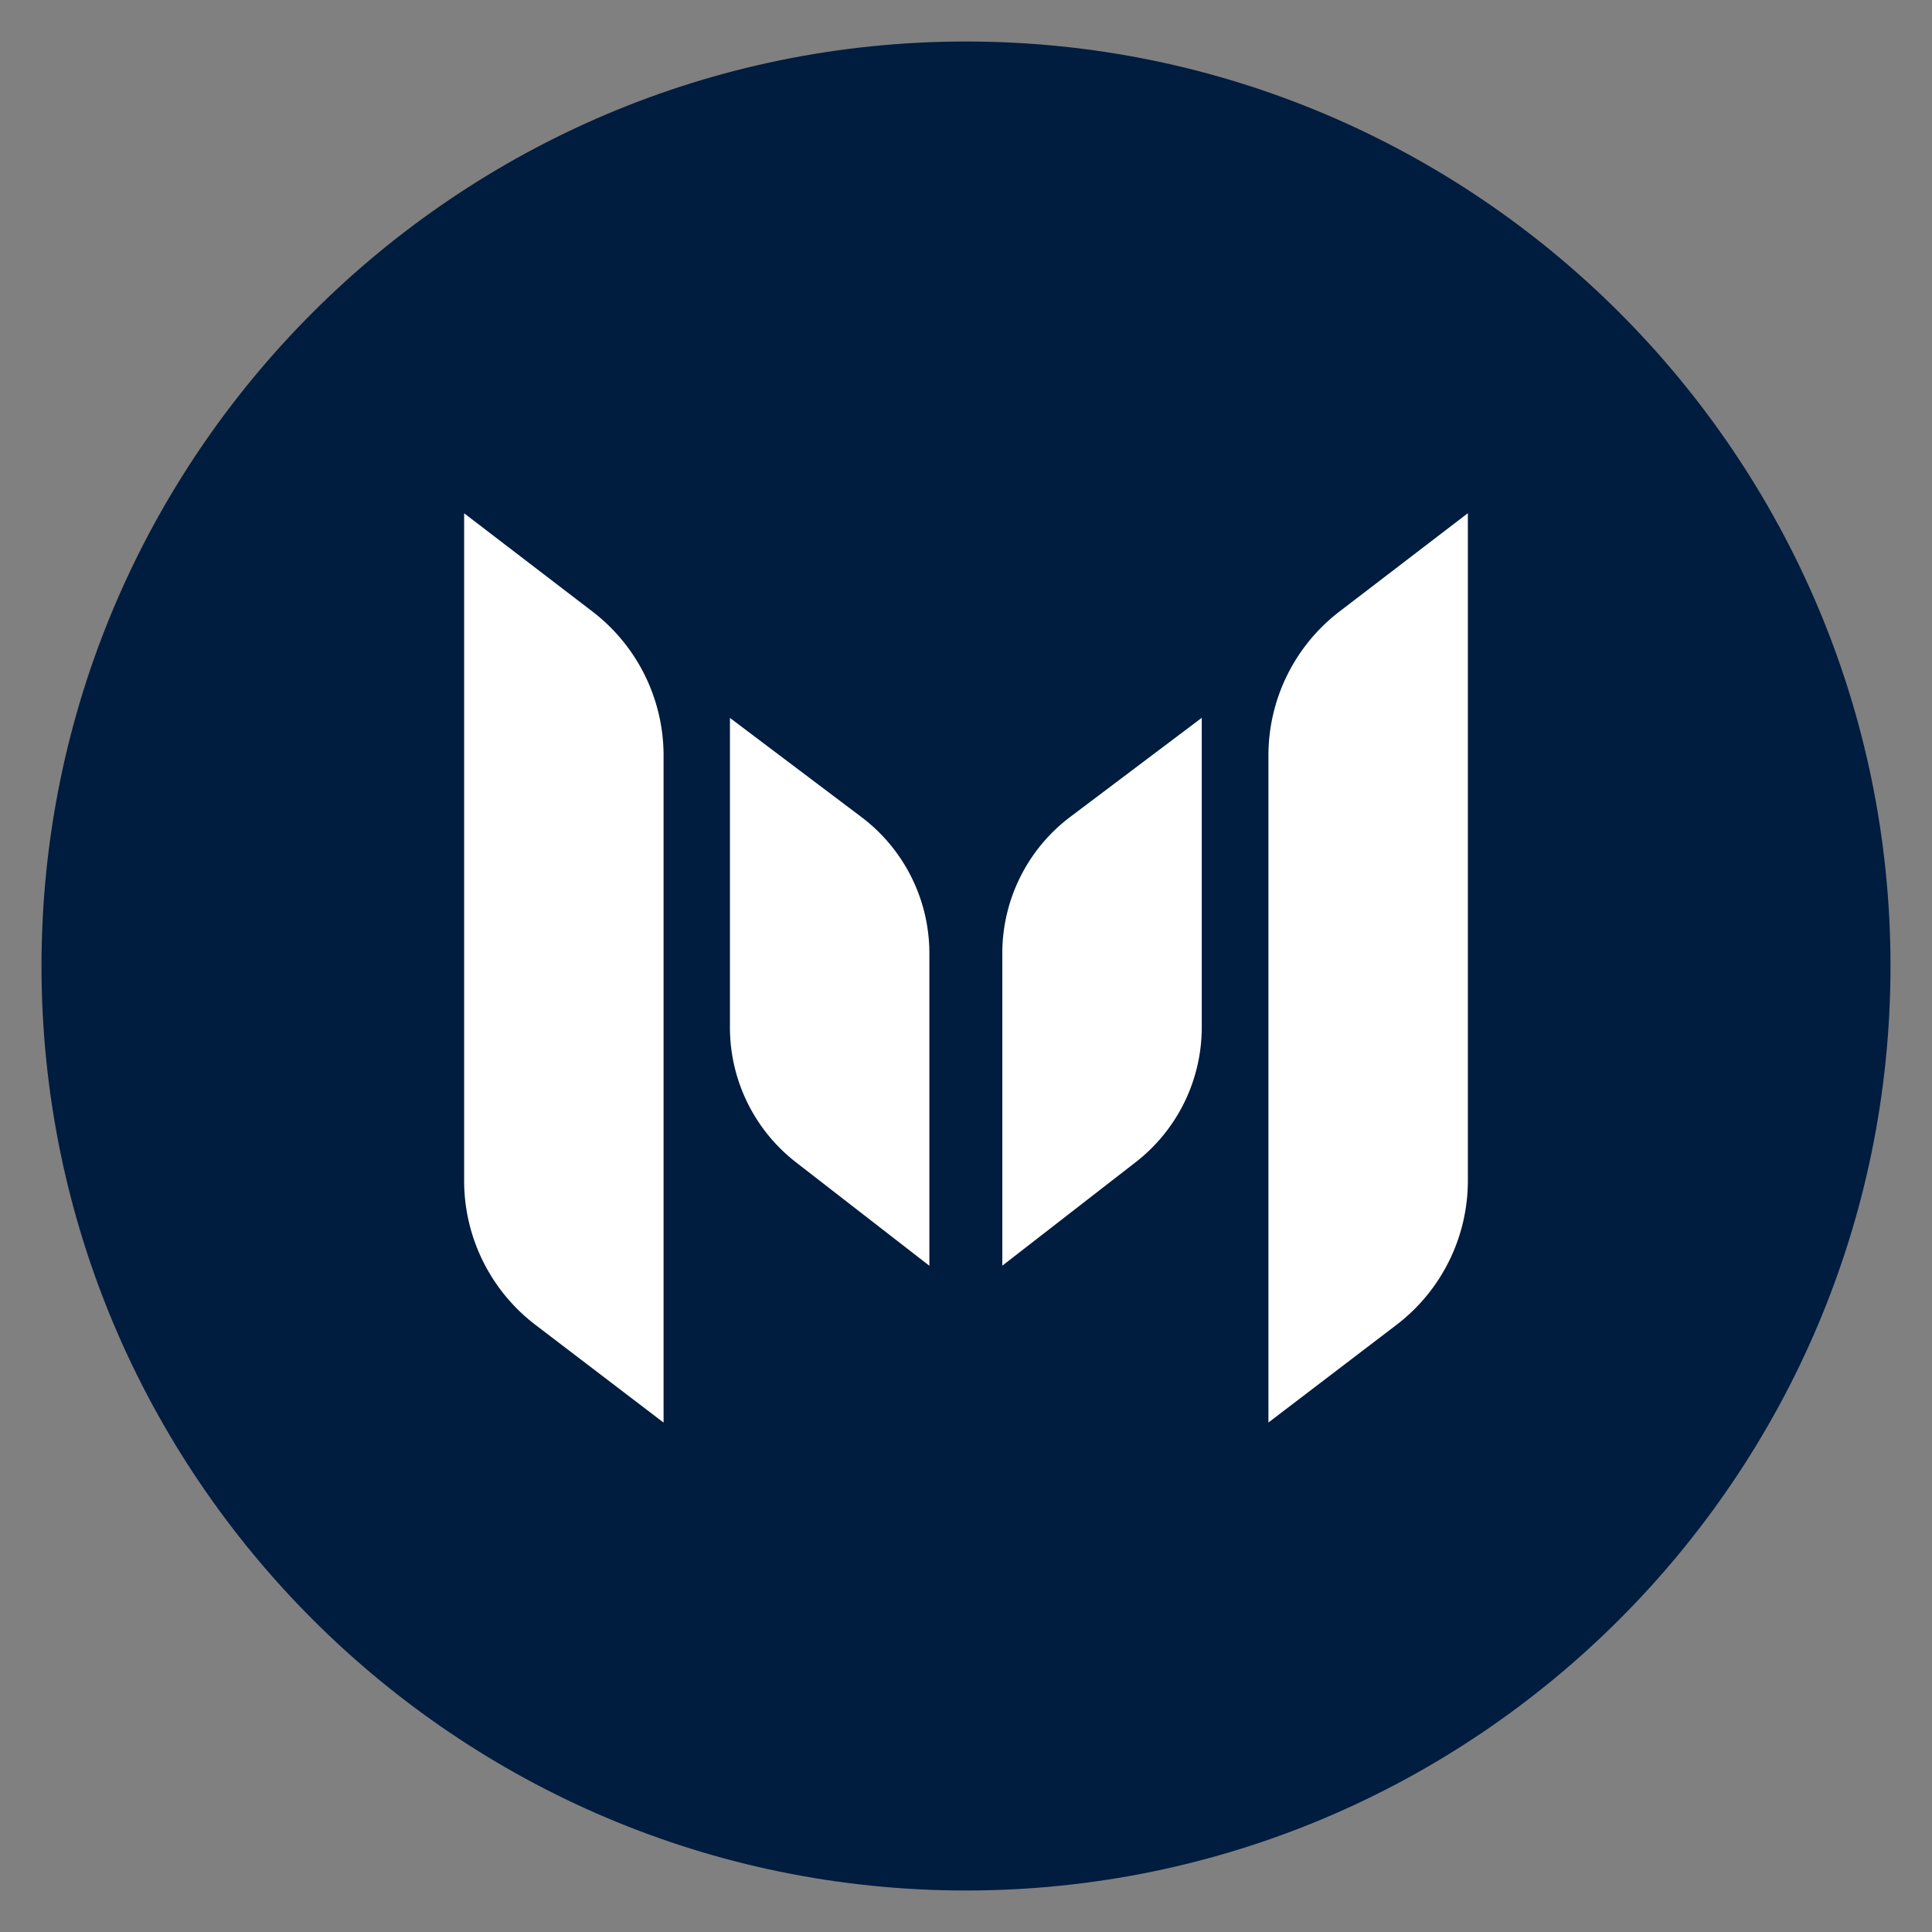 <svg id="MTH" xmlns="http://www.w3.org/2000/svg" width="512" height="512" viewBox="0 0 512 512">
  <rect x="0" y="0" width="512" height="512" fill="#808080" stroke="none"/>
  <defs>
    <style>
      .cls-1 {
        fill: #001c3e;
      }

      .cls-1, .cls-2 {
        fill-rule: evenodd;
      }

      .cls-2 {
        fill: #fff;
      }
    </style>
  </defs>
  <path id="Full" class="cls-1" d="M11,256c0,135.094,109.906,245,245,245S501,391.094,501,256,391.094,11,256,11,11,120.906,11,256Z"/>
  <path id="MTH-2" data-name="MTH" class="cls-2" d="M300.976,307.984l-35.351,27.434V252.611a45.246,45.246,0,0,1,18.019-36.141l34.834-26.239v82.007a45.249,45.249,0,0,1-17.5,35.746h0Zm-90.021.047a45.244,45.244,0,0,1-17.513-35.755V190.254l34.852,26.277a45.248,45.248,0,0,1,18,36.128v82.78ZM370.083,351.1l-33.936,25.88V200.217a48.074,48.074,0,0,1,18.84-38.168L389,136V312.87A48.074,48.074,0,0,1,370.083,351.1h0Zm-228.168.021A48.075,48.075,0,0,1,123,312.892V136.021l34.014,26.049a48.074,48.074,0,0,1,18.84,38.168V377l-33.937-25.881h0Z"/>
</svg>
